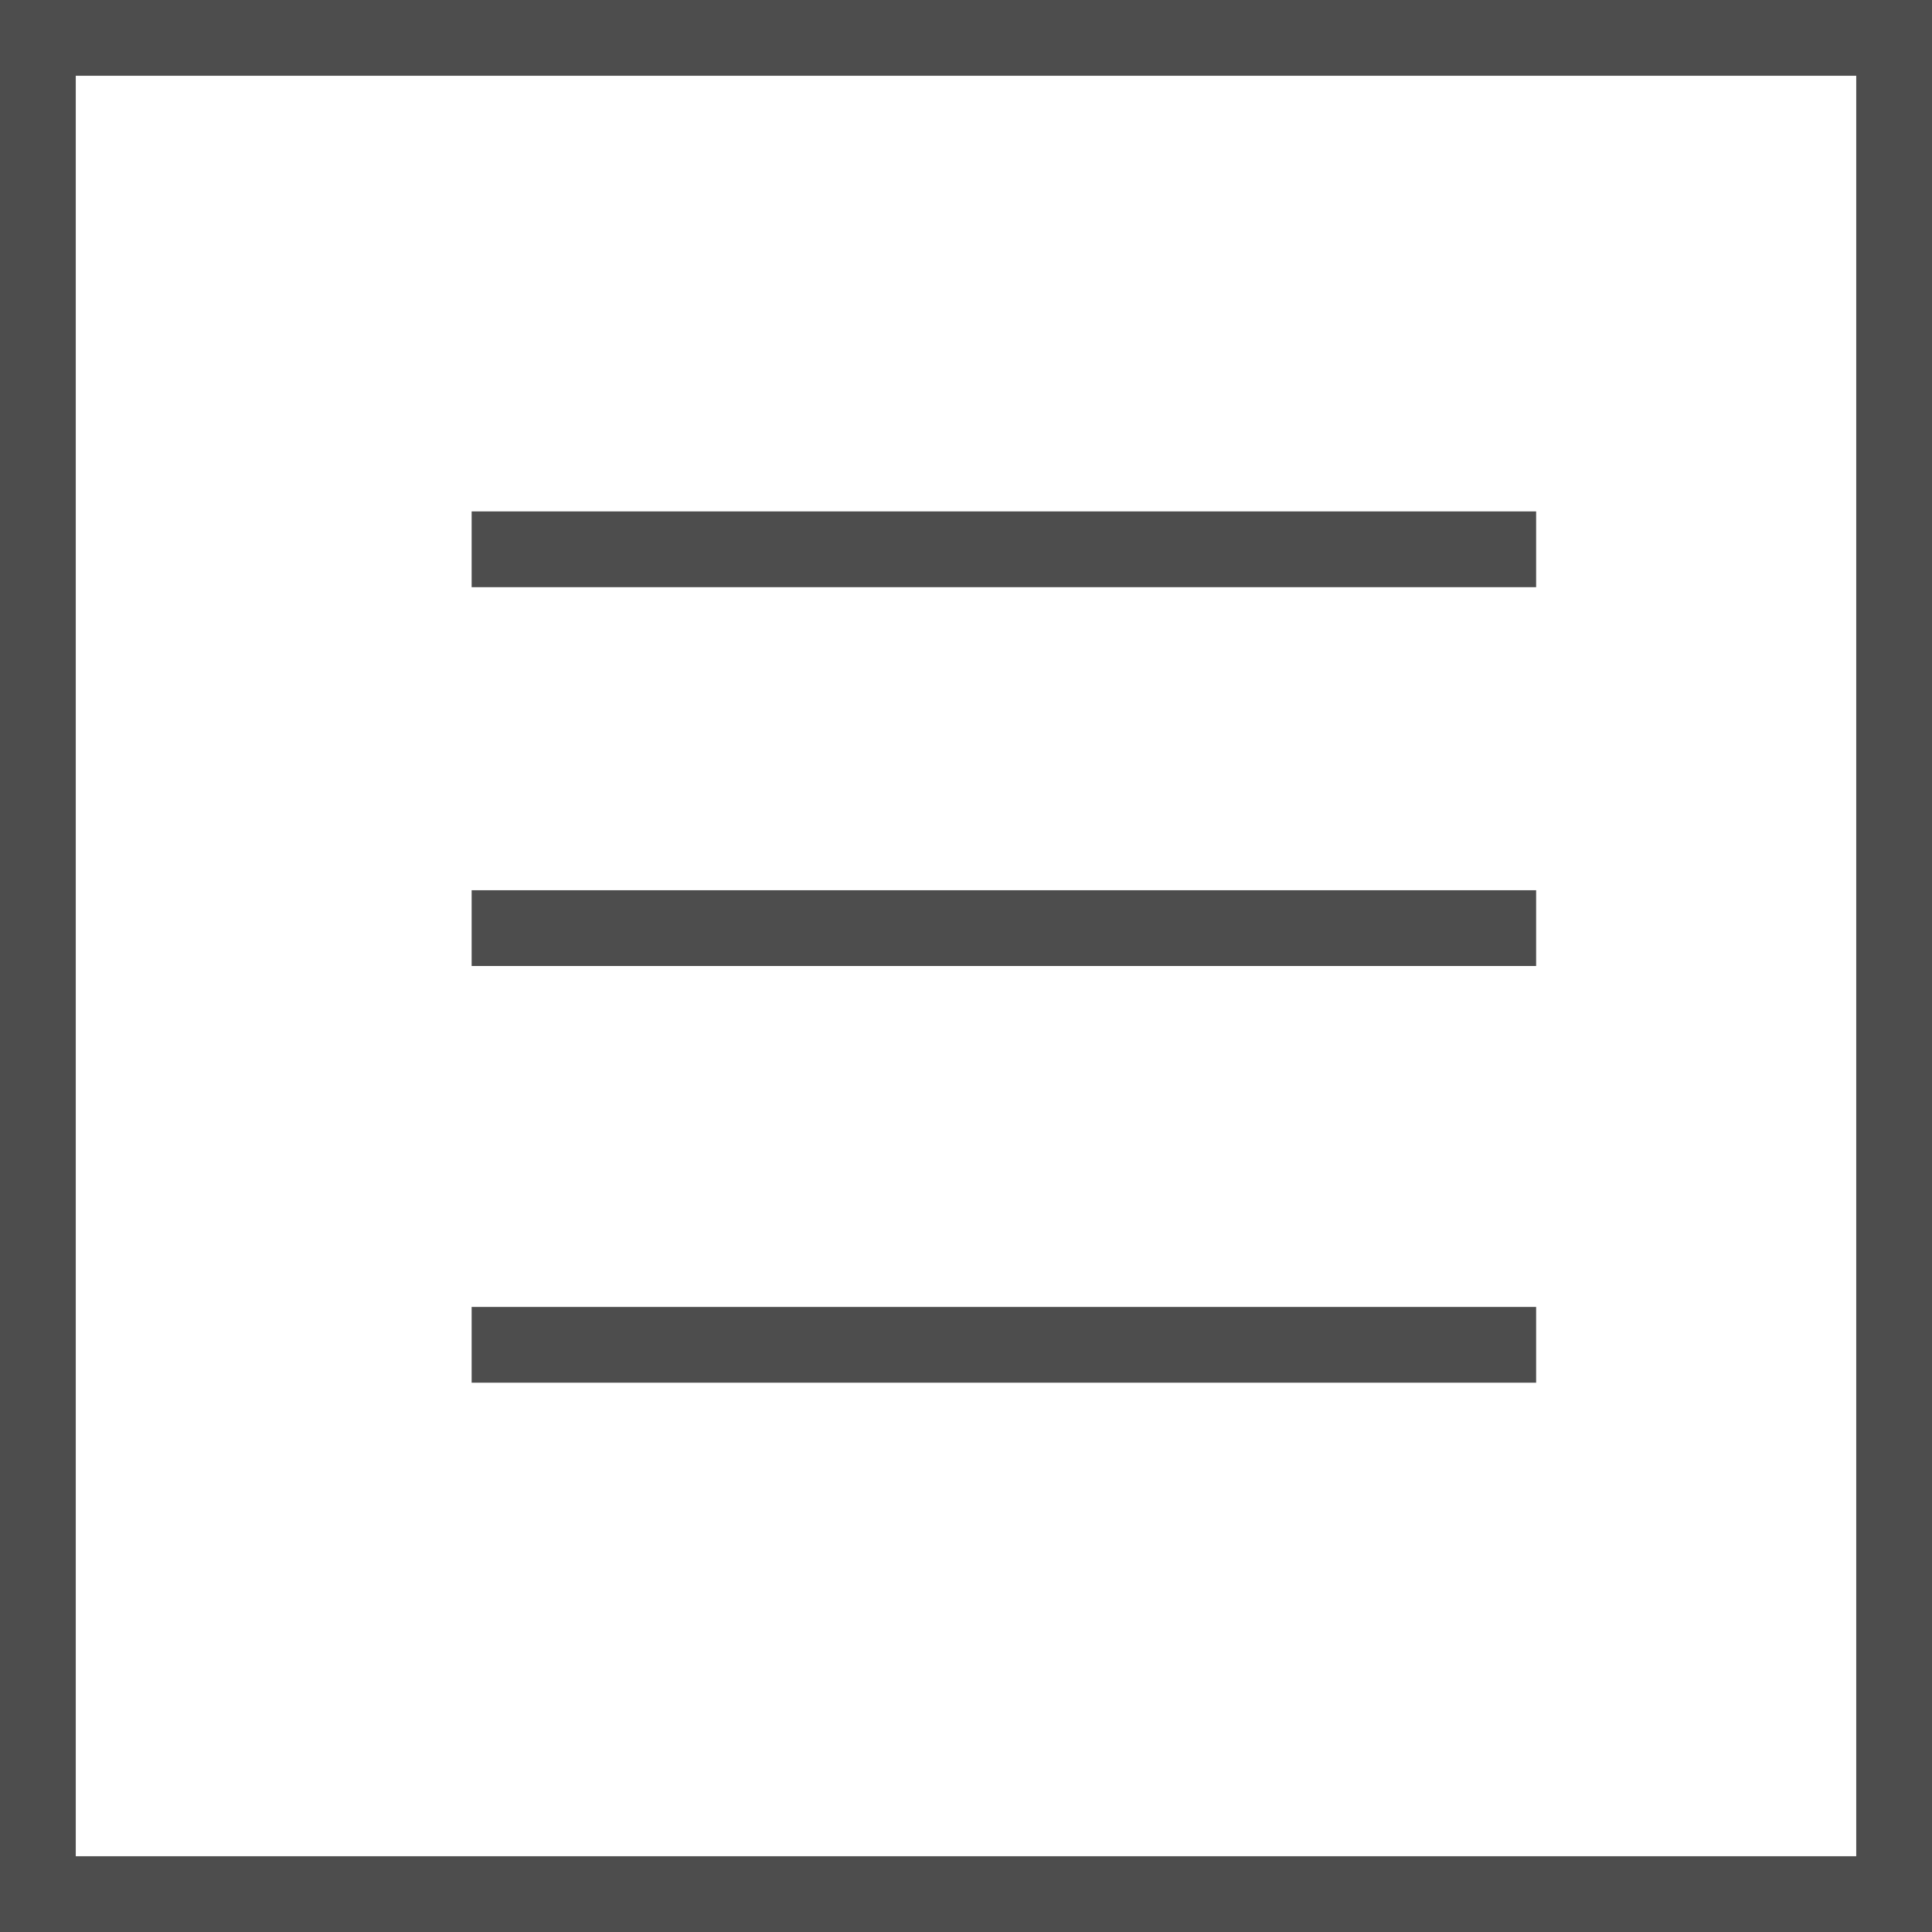 <?xml version="1.0" encoding="UTF-8"?>
<svg width="51px" height="51px" viewBox="0 0 51 51" version="1.1" xmlns="http://www.w3.org/2000/svg" xmlns:xlink="http://www.w3.org/1999/xlink">
    <!-- Generator: Sketch 58 (84663) - https://sketch.com -->
    <title>Group Copy</title>
    <desc>Created with Sketch.</desc>
    <g id="Page-1" stroke="none" stroke-width="1" fill="none" fill-rule="evenodd">
        <g id="MAYA_Menu" transform="translate(-1818, -42)" stroke="#4D4D4D" stroke-width="2">
            <g id="Group-3">
                <g id="Group-Copy" transform="translate(1818, 42)">
                    <rect id="Rectangle" x="1" y="1" width="49" height="49"></rect>
                    <path d="M13.45,24.5 L39.55,24.5" id="Line" stroke-linecap="square"></path>
                    <path d="M13.45,14.5 L39.55,14.5" id="Line-Copy" stroke-linecap="square"></path>
                    <path d="M13.45,35.5 L39.55,35.5" id="Line-Copy-2" stroke-linecap="square"></path>
                </g>
            </g>
        </g>
    </g>
</svg>